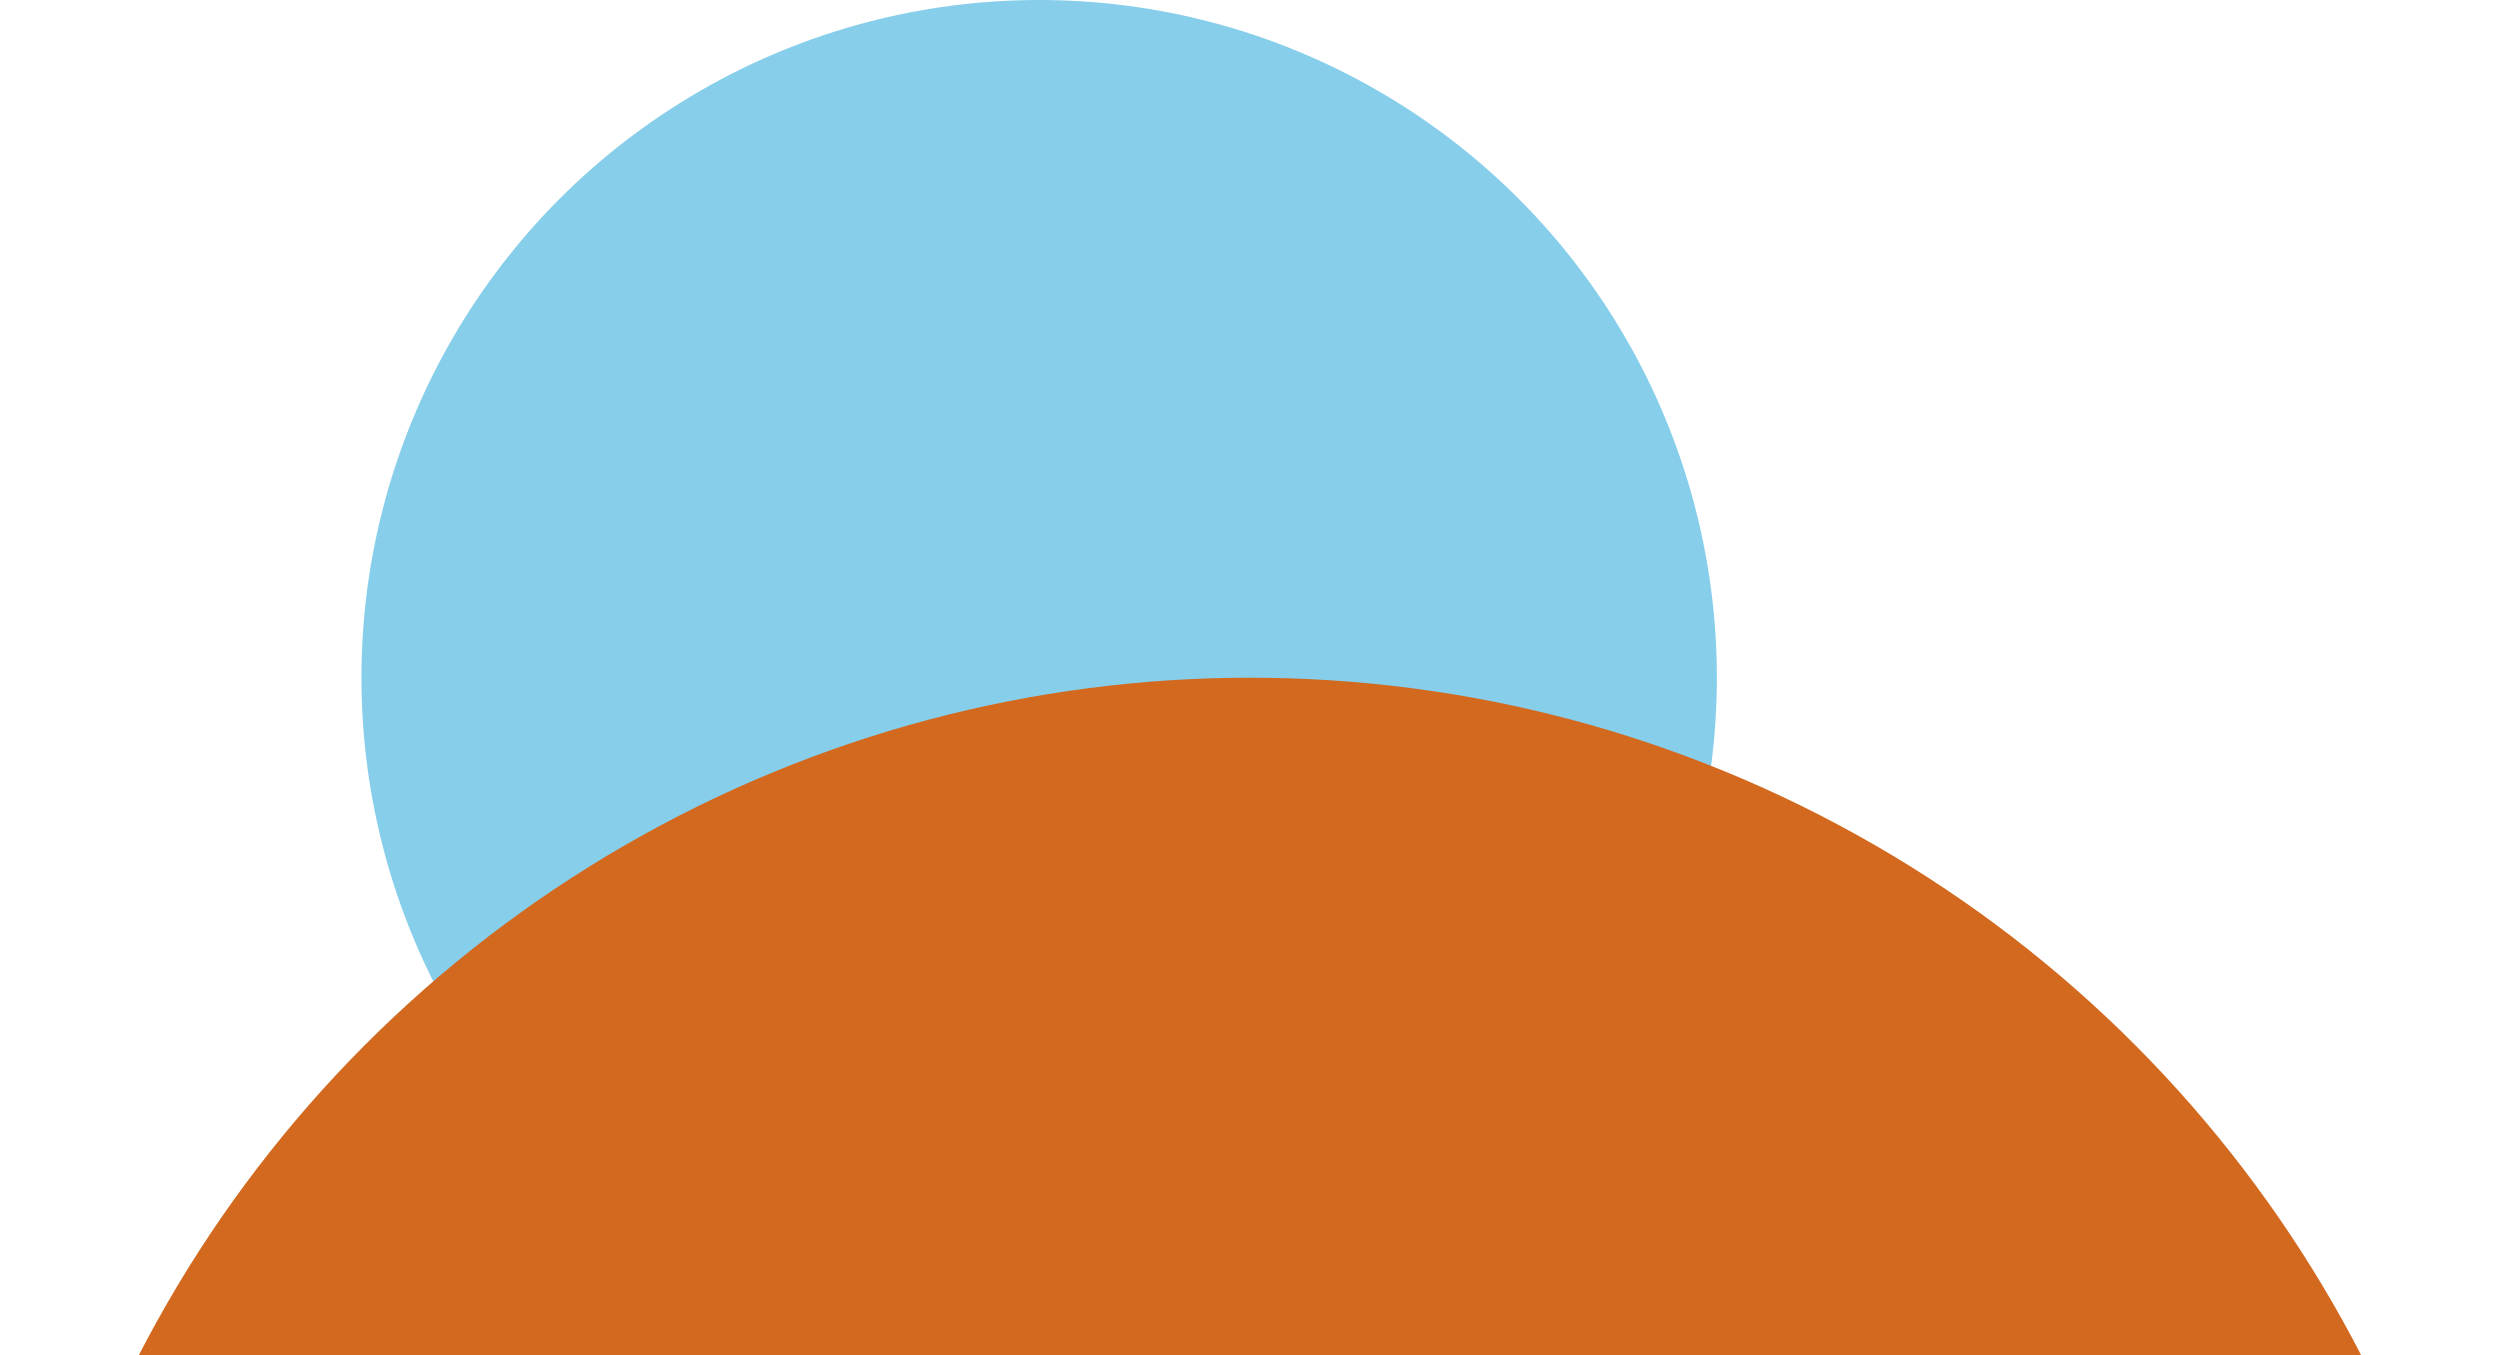 <svg width="166" height="90" viewBox="0 0 166 90" fill="none" xmlns="http://www.w3.org/2000/svg">
<circle cx="69" cy="45" r="45" fill="#87CEEB"/>
<circle cx="83" cy="128" r="83" fill="#D2691E"/>
</svg>
